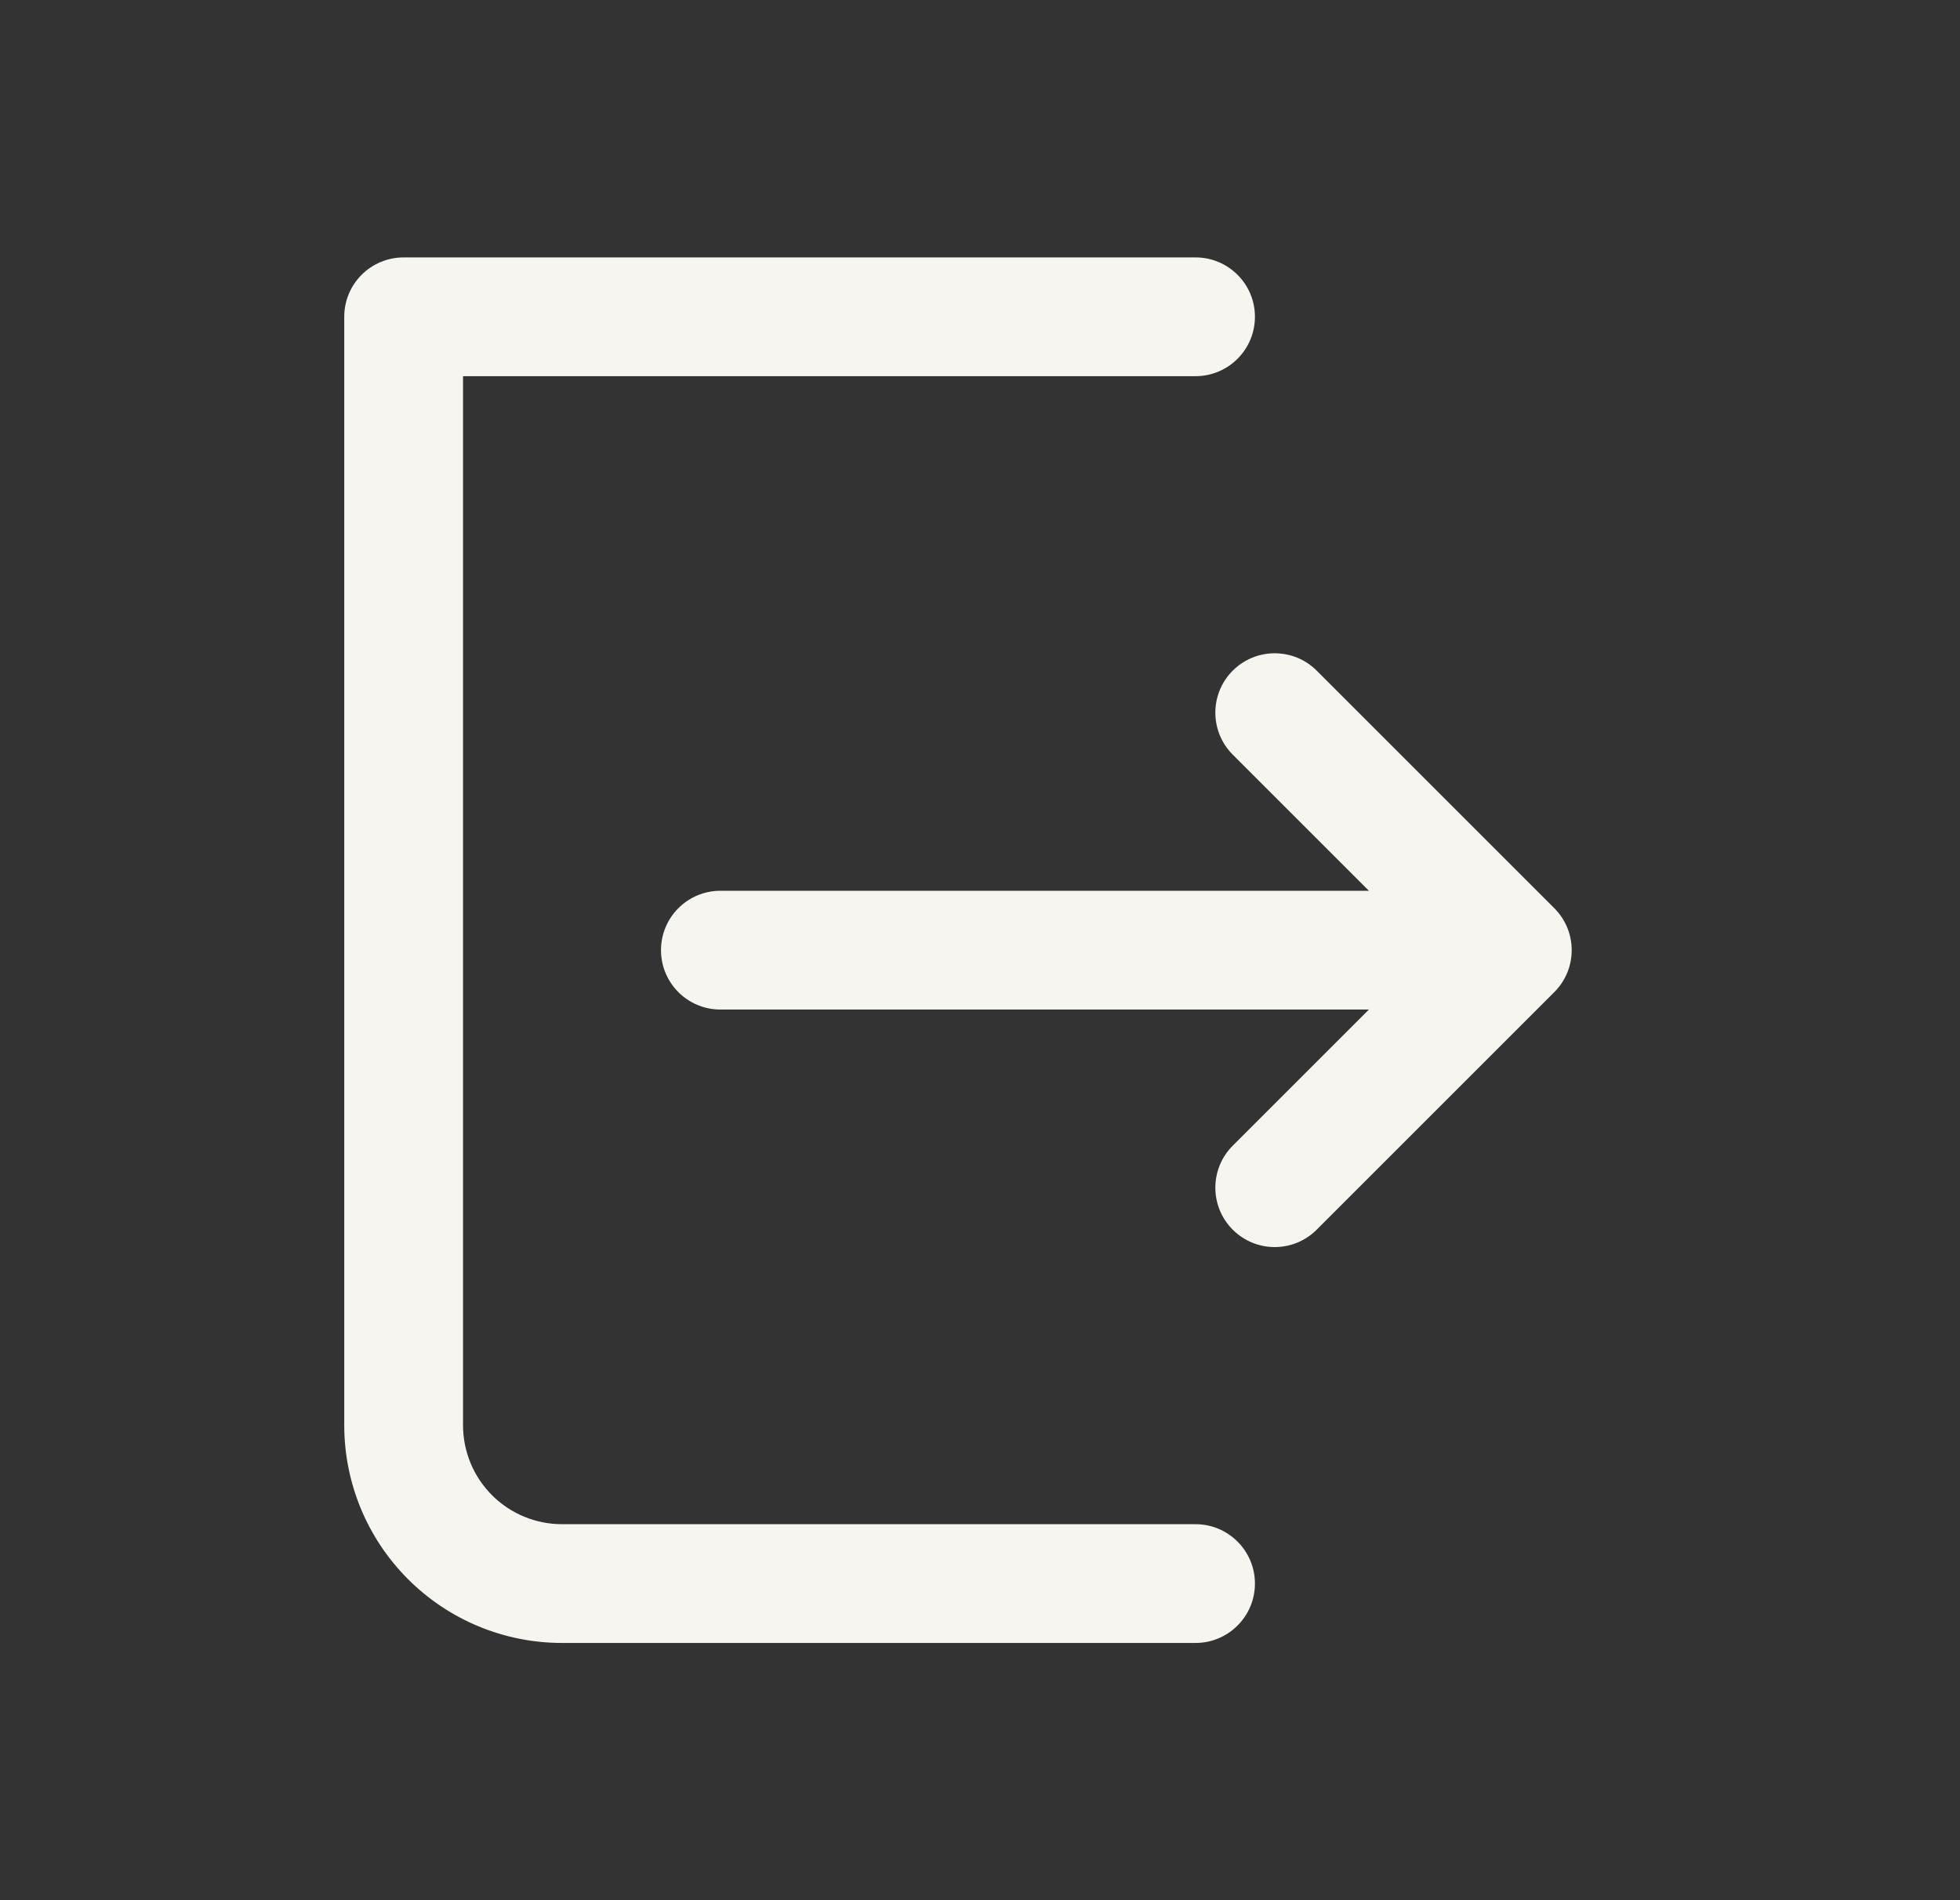 <svg width="33" height="32" viewBox="0 0 33 32" fill="none" xmlns="http://www.w3.org/2000/svg">
<rect x="0" y="0" width="33" height="32" fill="#333333" stroke="none"/>
<path fill-rule="evenodd" clip-rule="evenodd" d="M5.796 5.335C5.796 4.782 6.243 4.335 6.796 4.335L20.129 4.335C20.681 4.335 21.129 4.782 21.129 5.335C21.129 5.887 20.681 6.335 20.129 6.335L7.796 6.335L7.796 24.001C7.796 24.443 7.971 24.867 8.284 25.18C8.596 25.492 9.02 25.668 9.462 25.668L20.129 25.668C20.681 25.668 21.129 26.116 21.129 26.668C21.129 27.22 20.681 27.668 20.129 27.668L9.462 27.668C8.49 27.668 7.557 27.282 6.87 26.594C6.182 25.906 5.796 24.974 5.796 24.001L5.796 5.335ZM20.755 11.294C21.146 10.904 21.779 10.904 22.169 11.294L26.169 15.294C26.56 15.685 26.56 16.318 26.169 16.708L22.169 20.708C21.779 21.099 21.146 21.099 20.755 20.708C20.365 20.318 20.365 19.685 20.755 19.294L23.048 17.001L12.129 17.001C11.577 17.001 11.129 16.554 11.129 16.001C11.129 15.449 11.577 15.001 12.129 15.001L23.048 15.001L20.755 12.708C20.365 12.318 20.365 11.685 20.755 11.294Z" fill="#F6F5F0"/>
</svg>
